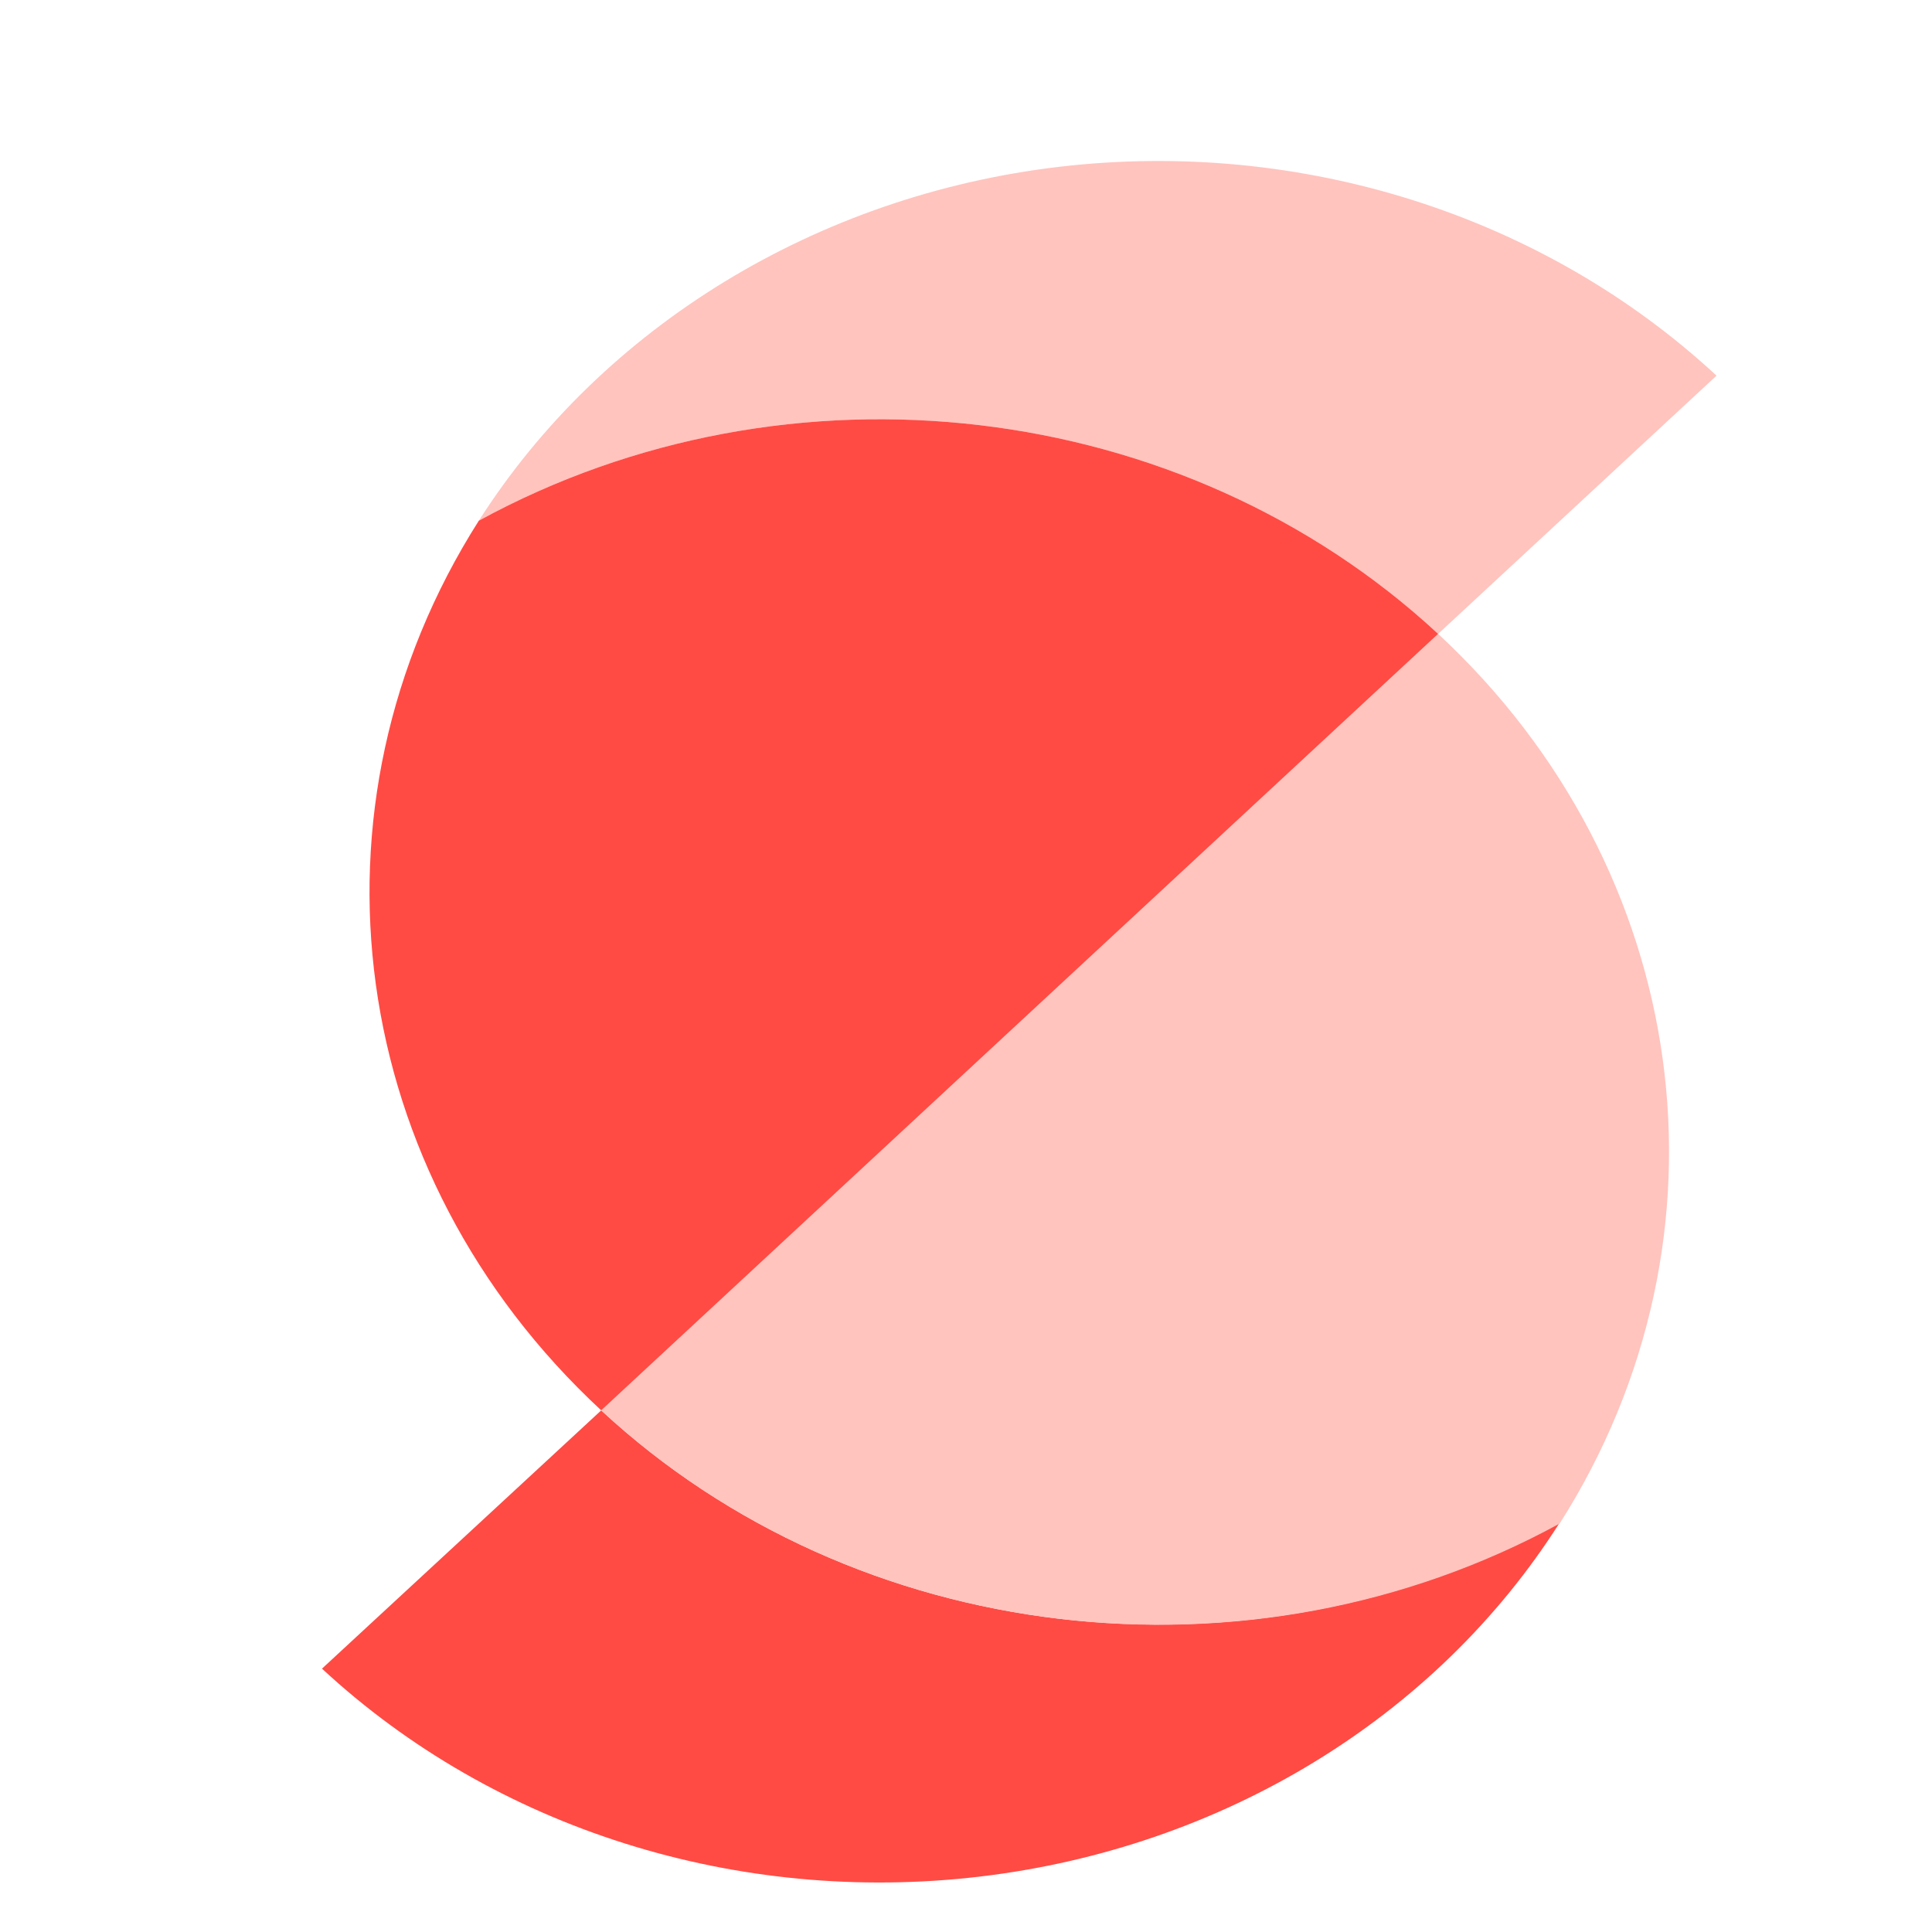 <svg width="32" height="32" viewBox="0 0 32 32" fill="none" xmlns="http://www.w3.org/2000/svg">
<path d="M23.82 10.499L28.431 6.222C25.57 3.569 21.556 2.291 17.542 2.763C13.542 3.235 9.986 5.402 7.931 8.624C13.069 5.819 19.597 6.583 23.82 10.499Z" fill="#FFC4BE"/>
<path d="M9.958 23.36L5.333 27.638C8.194 30.291 12.208 31.555 16.222 31.083C20.236 30.61 23.778 28.458 25.833 25.221C20.695 28.041 14.167 27.263 9.958 23.36Z" fill="#FF4B44"/>
<path d="M23.82 10.499L9.958 23.36C14.167 27.263 20.695 28.041 25.833 25.235C28.861 20.471 28.028 14.402 23.82 10.499Z" fill="#FFC4BE"/>
<path d="M9.958 23.36L23.82 10.499C19.597 6.583 13.069 5.819 7.931 8.624C4.903 13.388 5.736 19.444 9.958 23.36Z" fill="#FF4B44"/>
</svg>
